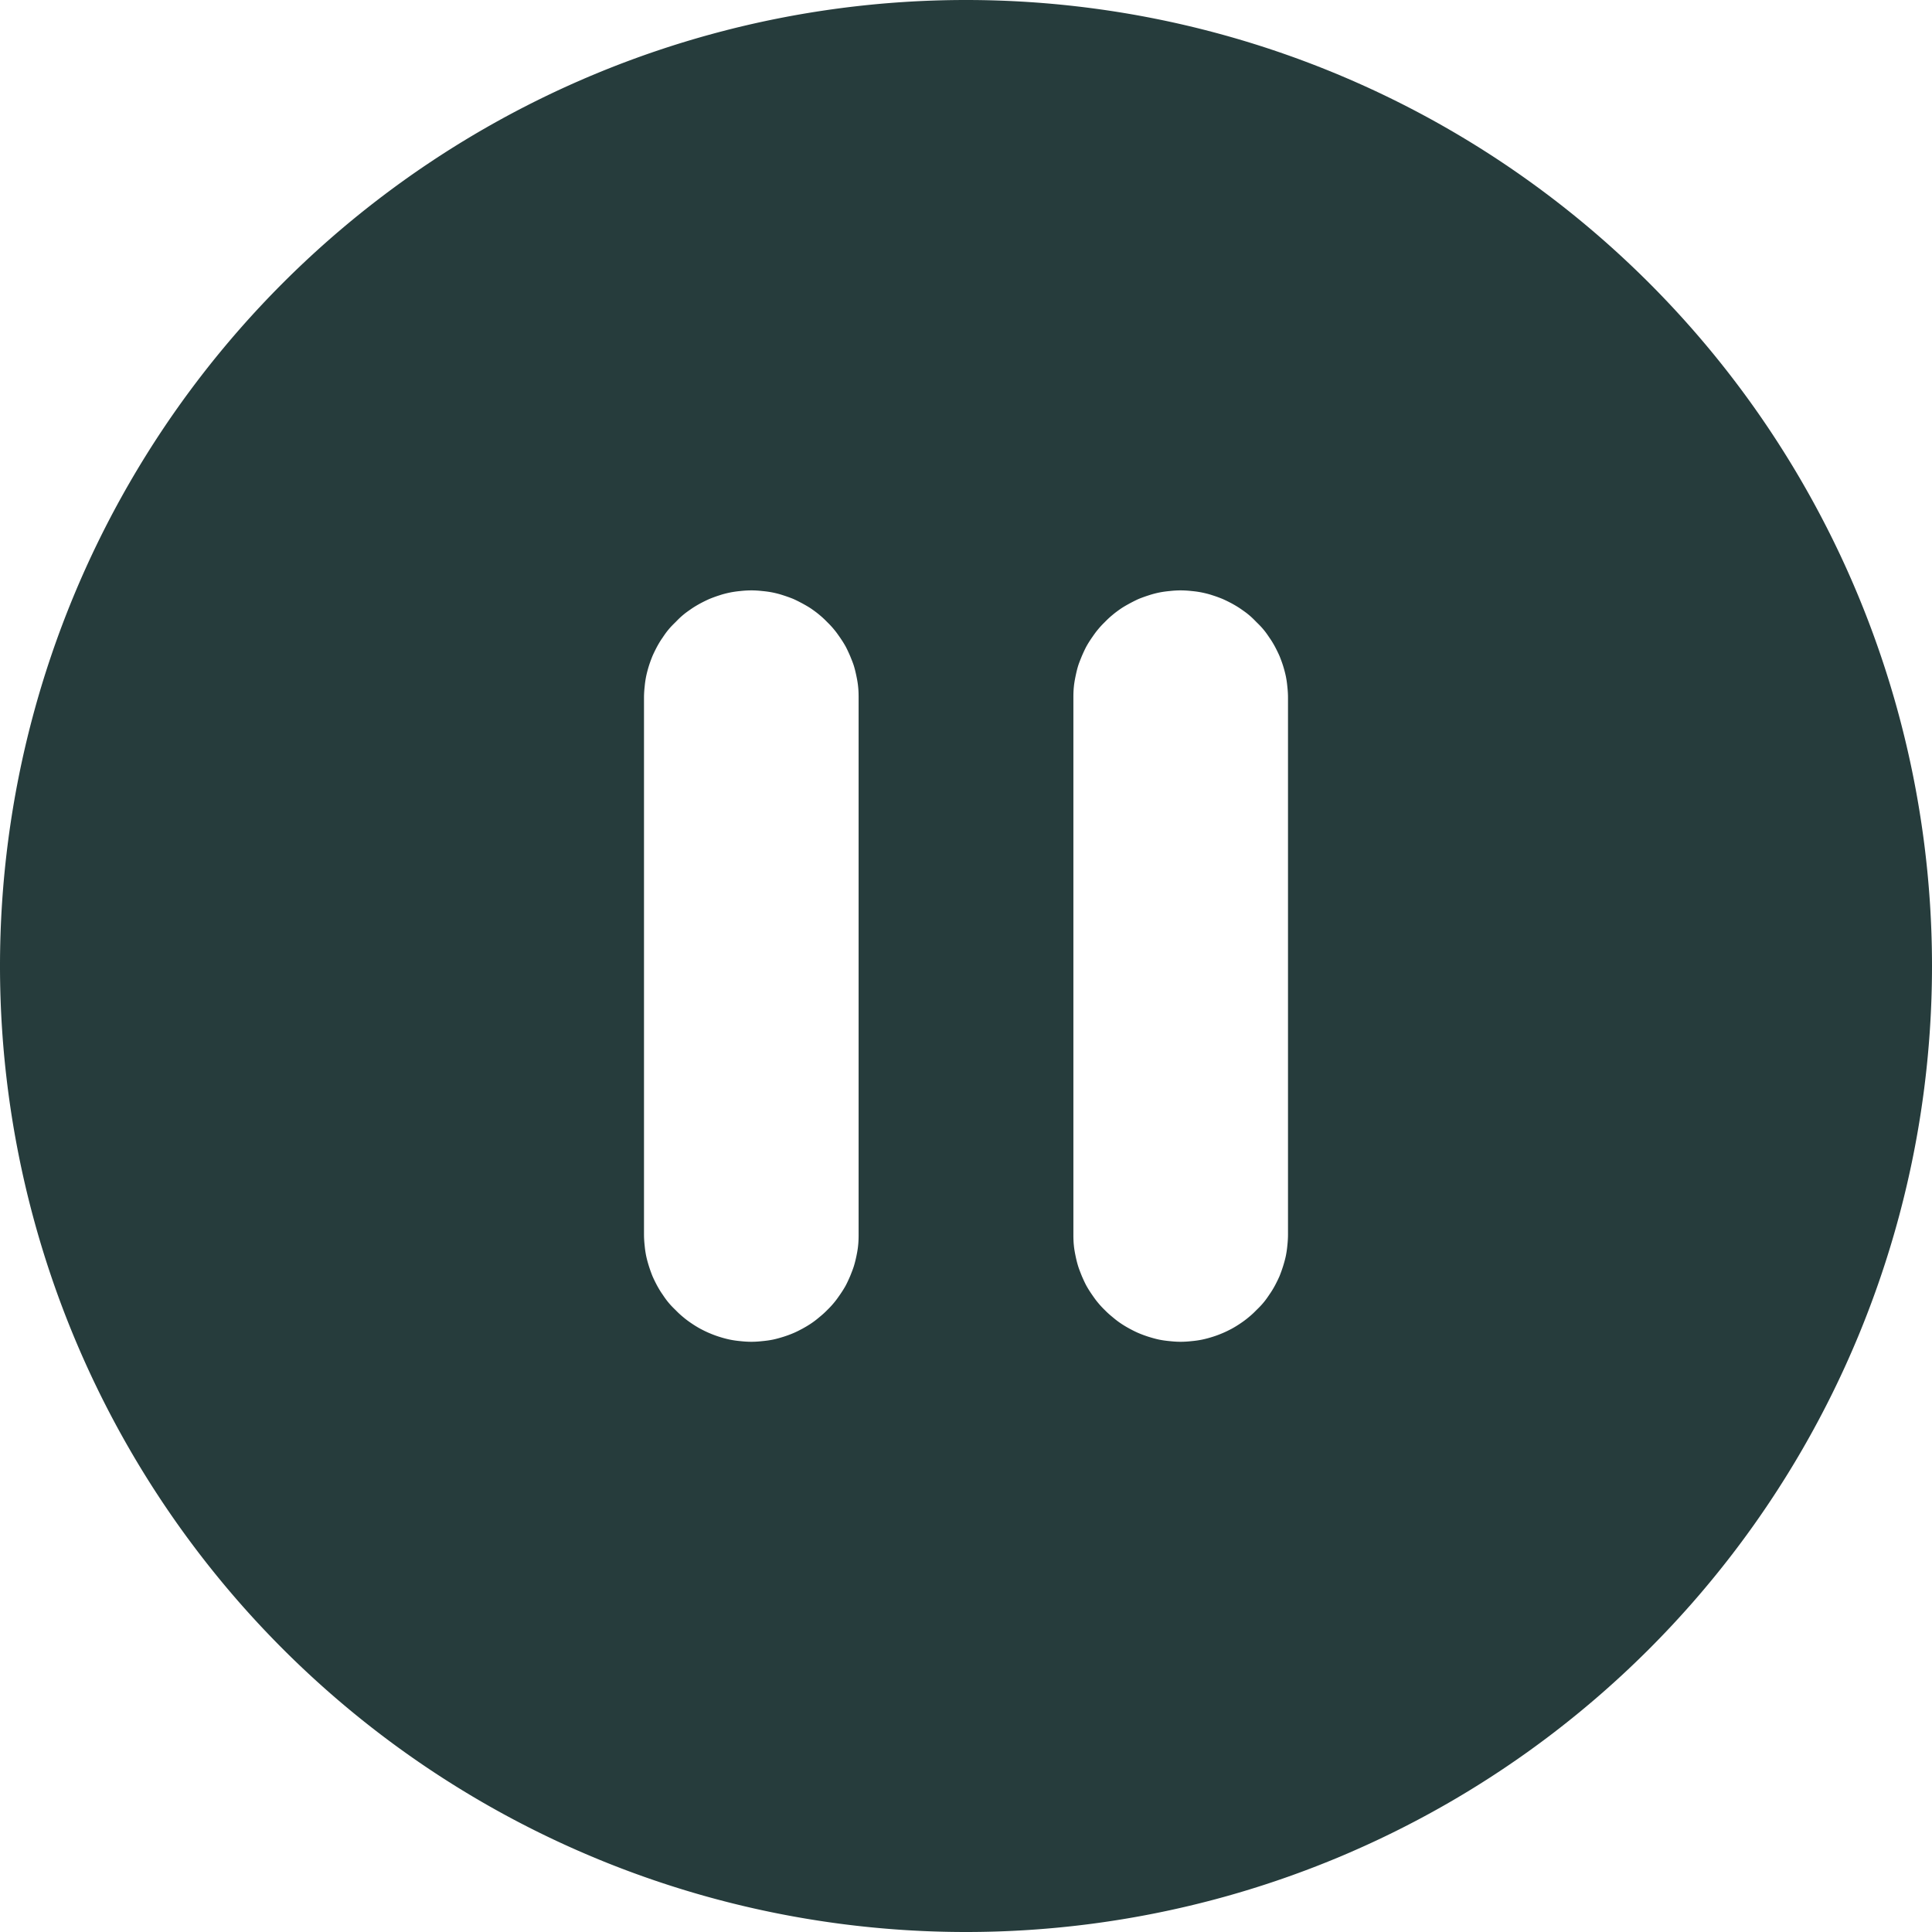 <?xml version="1.0" encoding="UTF-8" standalone="no"?>
<svg
   width="24"
   height="24"
   viewBox="0 0 24 24"
   fill="none"
   version="1.1"
   id="svg1"
   sodipodi:docname="pause.svg"
   inkscape:version="1.3 (0e150ed6c4, 2023-07-21)"
   xmlns:inkscape="http://www.inkscape.org/namespaces/inkscape"
   xmlns:sodipodi="http://sodipodi.sourceforge.net/DTD/sodipodi-0.dtd"
   xmlns="http://www.w3.org/2000/svg"
   xmlns:svg="http://www.w3.org/2000/svg">
  <defs
     id="defs1" />
  <sodipodi:namedview
     id="namedview1"
     pagecolor="#ffffff"
     bordercolor="#666666"
     borderopacity="1.0"
     inkscape:showpageshadow="2"
     inkscape:pageopacity="0.0"
     inkscape:pagecheckerboard="0"
     inkscape:deskcolor="#d1d1d1"
     inkscape:zoom="33.999439"
     inkscape:cx="12.985508"
     inkscape:cy="12.279614"
     inkscape:window-width="1920"
     inkscape:window-height="1017"
     inkscape:window-x="-8"
     inkscape:window-y="-8"
     inkscape:window-maximized="1"
     inkscape:current-layer="svg1" />
  <path
     id="path1"
     style="fill:#263c3c"
     d="M 12 0 A 12 12 0 0 0 0 12 A 12 12 0 0 0 12 24 A 12 12 0 0 0 24 12 A 12 12 0 0 0 12 0 z M 9.334 7.334 C 9.38 7.334 9.424 7.337 9.469 7.342 C 9.513 7.346 9.558 7.352 9.602 7.361 C 9.645 7.37 9.687 7.381 9.729 7.395 C 9.77 7.408 9.812 7.423 9.852 7.439 C 9.891 7.456 9.929 7.476 9.967 7.496 C 10.005 7.517 10.043 7.538 10.078 7.562 C 10.114 7.587 10.147 7.611 10.18 7.639 C 10.213 7.666 10.245 7.696 10.275 7.727 C 10.306 7.757 10.334 7.787 10.361 7.82 C 10.389 7.853 10.413 7.888 10.438 7.924 C 10.462 7.959 10.485 7.995 10.506 8.033 C 10.526 8.071 10.544 8.111 10.561 8.15 C 10.577 8.19 10.594 8.23 10.607 8.271 C 10.62 8.313 10.63 8.357 10.639 8.4 C 10.648 8.444 10.656 8.487 10.66 8.531 C 10.665 8.576 10.666 8.622 10.666 8.668 L 10.666 15.334 C 10.666 15.38 10.665 15.426 10.66 15.471 C 10.656 15.515 10.648 15.558 10.639 15.602 C 10.63 15.645 10.62 15.687 10.607 15.729 C 10.594 15.77 10.577 15.812 10.561 15.852 C 10.544 15.891 10.526 15.931 10.506 15.969 C 10.485 16.007 10.462 16.043 10.438 16.078 C 10.413 16.114 10.389 16.149 10.361 16.182 C 10.334 16.215 10.306 16.245 10.275 16.275 C 10.245 16.306 10.213 16.334 10.18 16.361 C 10.147 16.389 10.114 16.415 10.078 16.439 C 10.043 16.463 10.005 16.485 9.967 16.506 C 9.929 16.526 9.891 16.546 9.852 16.562 C 9.812 16.579 9.77 16.594 9.729 16.607 C 9.687 16.62 9.645 16.632 9.602 16.641 C 9.558 16.65 9.513 16.656 9.469 16.66 C 9.424 16.665 9.38 16.668 9.334 16.668 C 9.288 16.668 9.242 16.665 9.197 16.66 C 9.153 16.656 9.11 16.65 9.066 16.641 C 9.023 16.632 8.979 16.62 8.938 16.607 C 8.896 16.594 8.856 16.579 8.816 16.562 C 8.777 16.546 8.737 16.526 8.699 16.506 C 8.661 16.485 8.625 16.463 8.59 16.439 C 8.554 16.415 8.519 16.389 8.486 16.361 C 8.453 16.334 8.423 16.306 8.393 16.275 C 8.362 16.245 8.332 16.215 8.305 16.182 C 8.277 16.149 8.253 16.114 8.229 16.078 C 8.204 16.043 8.183 16.007 8.162 15.969 C 8.142 15.931 8.122 15.891 8.105 15.852 C 8.089 15.812 8.074 15.77 8.061 15.729 C 8.048 15.687 8.036 15.645 8.027 15.602 C 8.018 15.558 8.012 15.515 8.008 15.471 C 8.003 15.426 8 15.38 8 15.334 L 8 8.668 C 8 8.622 8.003 8.576 8.008 8.531 C 8.012 8.487 8.018 8.444 8.027 8.4 C 8.036 8.357 8.048 8.313 8.061 8.271 C 8.074 8.23 8.089 8.19 8.105 8.15 C 8.122 8.111 8.142 8.071 8.162 8.033 C 8.183 7.995 8.204 7.959 8.229 7.924 C 8.253 7.888 8.277 7.853 8.305 7.82 C 8.332 7.787 8.362 7.757 8.393 7.727 C 8.423 7.696 8.453 7.666 8.486 7.639 C 8.519 7.611 8.554 7.587 8.59 7.562 C 8.625 7.538 8.661 7.517 8.699 7.496 C 8.737 7.476 8.777 7.456 8.816 7.439 C 8.856 7.423 8.896 7.408 8.938 7.395 C 8.979 7.381 9.023 7.37 9.066 7.361 C 9.11 7.352 9.153 7.346 9.197 7.342 C 9.242 7.337 9.288 7.334 9.334 7.334 z M 14.666 7.334 C 14.712 7.334 14.758 7.337 14.803 7.342 C 14.847 7.346 14.89 7.352 14.934 7.361 C 14.977 7.37 15.021 7.381 15.062 7.395 C 15.104 7.408 15.144 7.423 15.184 7.439 C 15.223 7.456 15.263 7.476 15.301 7.496 C 15.339 7.517 15.375 7.538 15.41 7.562 C 15.446 7.587 15.481 7.611 15.514 7.639 C 15.547 7.666 15.577 7.696 15.607 7.727 C 15.638 7.757 15.668 7.787 15.695 7.82 C 15.723 7.853 15.747 7.888 15.771 7.924 C 15.796 7.959 15.817 7.995 15.838 8.033 C 15.858 8.071 15.878 8.111 15.895 8.15 C 15.911 8.19 15.926 8.23 15.939 8.271 C 15.952 8.313 15.964 8.357 15.973 8.4 C 15.982 8.444 15.988 8.487 15.992 8.531 C 15.997 8.576 16 8.622 16 8.668 L 16 15.334 C 16 15.38 15.997 15.426 15.992 15.471 C 15.988 15.515 15.982 15.558 15.973 15.602 C 15.964 15.645 15.952 15.687 15.939 15.729 C 15.926 15.77 15.911 15.812 15.895 15.852 C 15.878 15.891 15.858 15.931 15.838 15.969 C 15.817 16.007 15.796 16.043 15.771 16.078 C 15.747 16.114 15.723 16.149 15.695 16.182 C 15.668 16.215 15.638 16.245 15.607 16.275 C 15.577 16.306 15.547 16.334 15.514 16.361 C 15.481 16.389 15.446 16.415 15.41 16.439 C 15.375 16.463 15.339 16.485 15.301 16.506 C 15.263 16.526 15.223 16.546 15.184 16.562 C 15.144 16.579 15.104 16.594 15.062 16.607 C 15.021 16.62 14.977 16.632 14.934 16.641 C 14.89 16.65 14.847 16.656 14.803 16.66 C 14.758 16.665 14.712 16.668 14.666 16.668 C 14.62 16.668 14.576 16.665 14.531 16.66 C 14.487 16.656 14.442 16.65 14.398 16.641 C 14.355 16.632 14.313 16.62 14.271 16.607 C 14.23 16.594 14.188 16.579 14.148 16.562 C 14.109 16.546 14.071 16.526 14.033 16.506 C 13.995 16.485 13.957 16.463 13.922 16.439 C 13.886 16.415 13.853 16.389 13.82 16.361 C 13.787 16.334 13.755 16.306 13.725 16.275 C 13.694 16.245 13.666 16.215 13.639 16.182 C 13.611 16.149 13.587 16.114 13.562 16.078 C 13.538 16.043 13.515 16.007 13.494 15.969 C 13.474 15.931 13.456 15.891 13.439 15.852 C 13.423 15.812 13.406 15.77 13.393 15.729 C 13.38 15.687 13.37 15.645 13.361 15.602 C 13.352 15.558 13.344 15.515 13.34 15.471 C 13.335 15.426 13.334 15.38 13.334 15.334 L 13.334 8.668 C 13.334 8.622 13.335 8.576 13.34 8.531 C 13.344 8.487 13.352 8.444 13.361 8.4 C 13.37 8.357 13.38 8.313 13.393 8.271 C 13.406 8.23 13.423 8.19 13.439 8.15 C 13.456 8.111 13.474 8.071 13.494 8.033 C 13.515 7.995 13.538 7.959 13.562 7.924 C 13.587 7.888 13.611 7.853 13.639 7.82 C 13.666 7.787 13.694 7.757 13.725 7.727 C 13.755 7.696 13.787 7.666 13.82 7.639 C 13.853 7.611 13.886 7.587 13.922 7.562 C 13.957 7.538 13.995 7.517 14.033 7.496 C 14.071 7.476 14.109 7.456 14.148 7.439 C 14.188 7.423 14.23 7.408 14.271 7.395 C 14.313 7.381 14.355 7.37 14.398 7.361 C 14.442 7.352 14.487 7.346 14.531 7.342 C 14.576 7.337 14.62 7.334 14.666 7.334 z " />
</svg>

